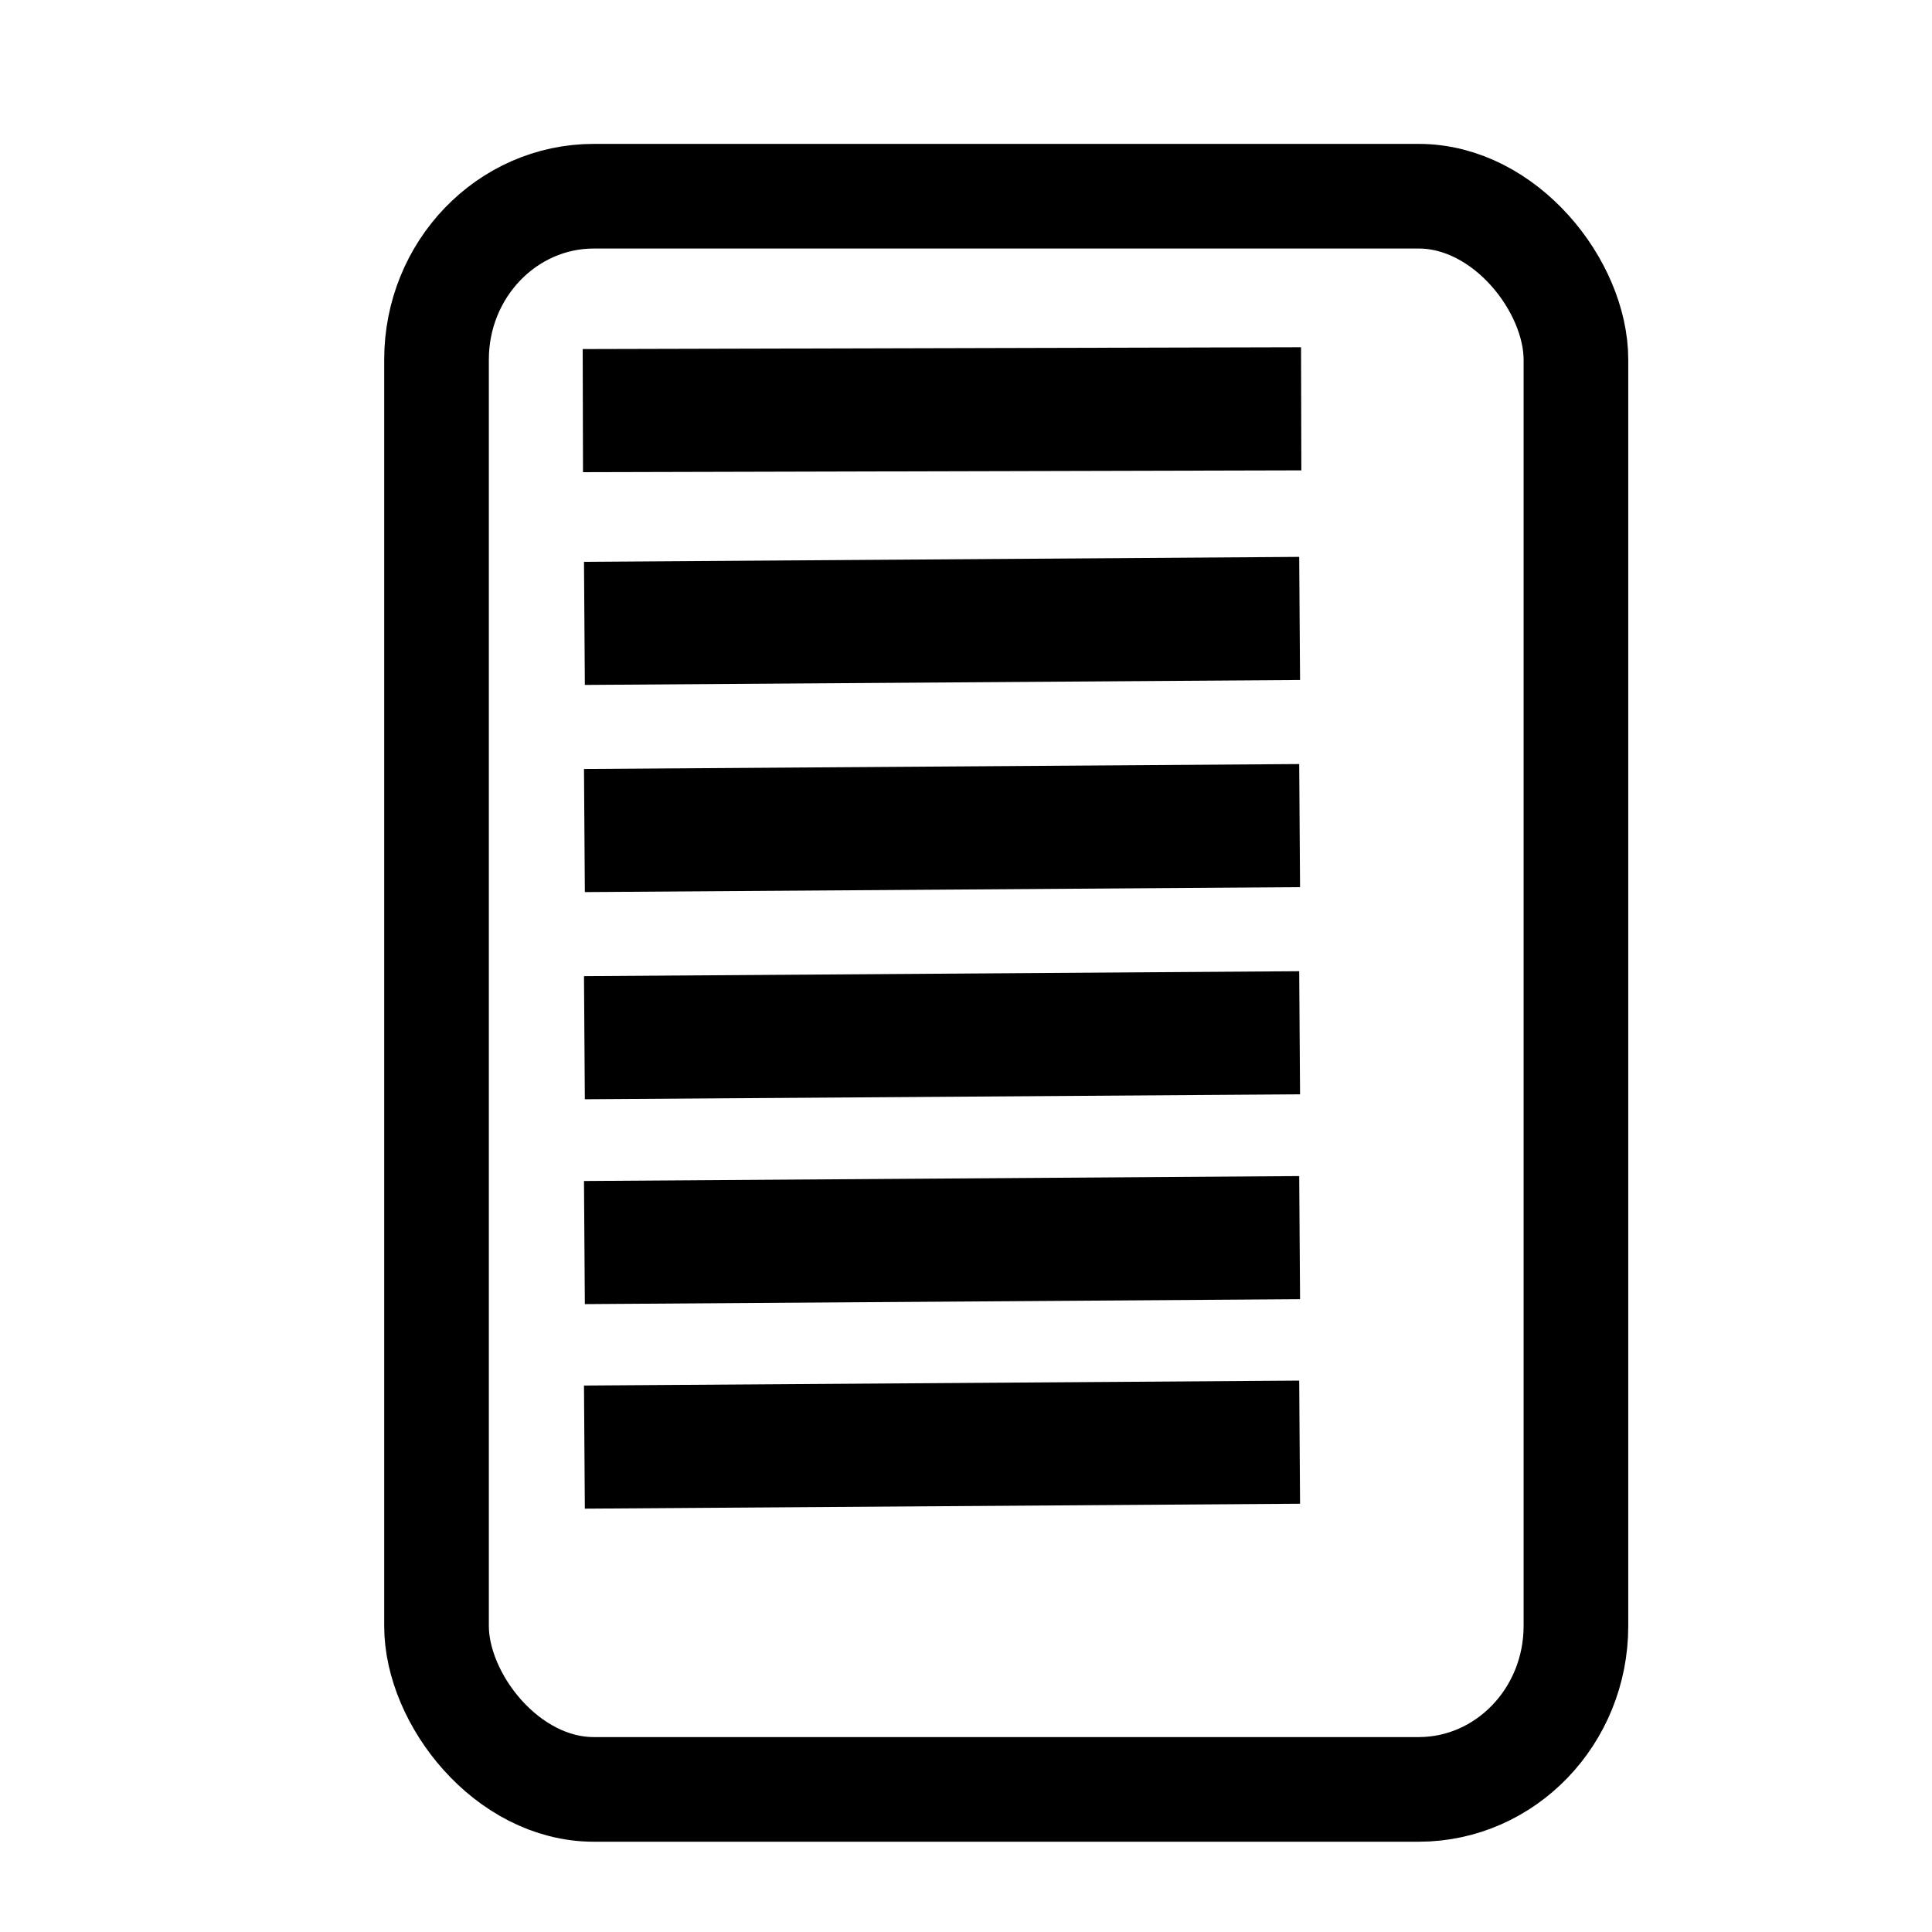 <?xml version="1.0" encoding="UTF-8" standalone="no"?>
<svg
   xmlns:bx="https://boxy-svg.com"
   xmlns:dc="http://purl.org/dc/elements/1.1/"
   xmlns:cc="http://creativecommons.org/ns#"
   xmlns:rdf="http://www.w3.org/1999/02/22-rdf-syntax-ns#"
   xmlns:svg="http://www.w3.org/2000/svg"
   xmlns="http://www.w3.org/2000/svg"
   xmlns:xlink="http://www.w3.org/1999/xlink"
   xmlns:sodipodi="http://sodipodi.sourceforge.net/DTD/sodipodi-0.dtd"
   xmlns:inkscape="http://www.inkscape.org/namespaces/inkscape"
   viewBox="0 0 256 256"
   version="1.1"
   id="svg4722"
   sodipodi:docname="Document.svg"
   inkscape:version="0.92.5 (2060ec1f9f, 2020-04-08)"
   width="256"
   height="256"
   inkscape:export-filename="/home/bjoern/Schreibtisch/Icon196.png"
   inkscape:export-xdpi="73.500008"
   inkscape:export-ydpi="73.500008">
  <sodipodi:namedview
     pagecolor="#ffffff"
     bordercolor="#666666"
     borderopacity="1"
     objecttolerance="10"
     gridtolerance="10"
     guidetolerance="10"
     inkscape:pageopacity="0"
     inkscape:pageshadow="2"
     inkscape:window-width="1920"
     inkscape:window-height="972"
     id="namedview4724"
     showgrid="false"
     inkscape:zoom="0.506"
     inkscape:cx="-240.24088"
     inkscape:cy="-181.8013"
     inkscape:window-x="0"
     inkscape:window-y="27"
     inkscape:window-maximized="1"
     inkscape:current-layer="svg4722"
     inkscape:pagecheckerboard="true" />
  <defs
     id="defs4692">
    <radialGradient
       gradientTransform="matrix(1.252,0.695,-0.358,0.645,89.109,94.387)"
       id="radialGradient4766"
       r="210.734"
       cy="122.096"
       cx="-18.85"
       gradientUnits="userSpaceOnUse">
      <stop
         id="stop4762"
         style="stop-color:#ececec;stop-opacity:1"
         offset="0" />
      <stop
         id="stop4764"
         style=""
         offset="1" />
    </radialGradient>
    <filter
       id="inner-shadow-filter-0"
       x="-5"
       y="-5"
       width="10"
       height="10"
       bx:preset="inner-shadow 1 0 0 10 0.5 rgba(0,0,0,0.7)">
      <feOffset
         dx="0"
         dy="0"
         id="feOffset4642" />
      <feGaussianBlur
         stdDeviation="10"
         id="feGaussianBlur4644"
         result="result1" />
      <feComposite
         operator="out"
         in="SourceGraphic"
         in2="result1"
         id="feComposite4646" />
      <feComponentTransfer
         result="choke"
         id="feComponentTransfer4650">
        <feFuncA
           type="linear"
           slope="1"
           id="feFuncA4648" />
      </feComponentTransfer>
      <feFlood
         flood-color="rgba(0,0,0,0.7)"
         result="color"
         id="feFlood4652" />
      <feComposite
         operator="in"
         in="color"
         in2="choke"
         result="shadow"
         id="feComposite4654" />
      <feComposite
         operator="over"
         in="shadow"
         in2="SourceGraphic"
         id="feComposite4656" />
    </filter>
    <filter
       id="drop-shadow-filter-0"
       x="-5"
       y="-5"
       width="10"
       height="10"
       bx:preset="drop-shadow 1 10 10 0 0.5 rgba(0,0,0,0.3)">
      <feGaussianBlur
         in="SourceAlpha"
         stdDeviation="0"
         id="feGaussianBlur4659" />
      <feOffset
         dx="10"
         dy="10"
         id="feOffset4661" />
      <feComponentTransfer
         result="offsetblur"
         id="feComponentTransfer4664">
        <feFuncA
           id="spread-ctrl"
           type="linear"
           slope="1" />
      </feComponentTransfer>
      <feFlood
         flood-color="rgba(0,0,0,0.3)"
         id="feFlood4666" />
      <feComposite
         in2="offsetblur"
         operator="in"
         id="feComposite4668" />
      <feMerge
         id="feMerge4674">
        <feMergeNode
           id="feMergeNode4670" />
        <feMergeNode
           in="SourceGraphic"
           id="feMergeNode4672" />
      </feMerge>
    </filter>
    <radialGradient
       gradientUnits="userSpaceOnUse"
       cx="-18.85"
       cy="122.096"
       r="210.734"
       id="gradient-0"
       gradientTransform="matrix(1.252,0.695,-0.358,0.645,89.109,94.387)">
      <stop
         offset="0"
         style="stop-color: rgb(255, 255, 255);"
         id="stop4677" />
      <stop
         offset="1"
         style=""
         id="stop4679" />
    </radialGradient>
    <radialGradient
       gradientUnits="userSpaceOnUse"
       cx="145.439"
       cy="406.273"
       r="256.084"
       id="gradient-1"
       spreadMethod="pad"
       gradientTransform="matrix(-0.324,-1.505,1.189,-0.256,-96.575,878.659)"
       fx="145.439"
       fy="406.273">
      <stop
         offset="0"
         style="stop-color: rgb(89, 55, 19);"
         id="stop4682" />
      <stop
         offset="1"
         style="stop-color: rgb(212, 142, 67);"
         id="stop4684" />
    </radialGradient>
    <radialGradient
       gradientUnits="userSpaceOnUse"
       cx="410.222"
       cy="262.087"
       r="256.084"
       id="gradient-2"
       gradientTransform="matrix(-1.502,0.365,-0.252,-1.036,1393.21,235.002)"
       fx="410.222"
       fy="262.087"
       fr="0"
       spreadMethod="pad">
      <stop
         offset="0"
         style="stop-color: rgba(185, 185, 185, 1)"
         id="stop4687" />
      <stop
         offset="1"
         style="stop-color: rgba(134, 134, 134, 1)"
         id="stop4689" />
    </radialGradient>
    <linearGradient
       inkscape:collect="always"
       xlink:href="#radialGradient4766"
       id="linearGradient4728"
       x1="376.448"
       y1="-213.515"
       x2="830.015"
       y2="-74.474"
       gradientUnits="userSpaceOnUse" />
  </defs>
  <g
     id="g4799"
     transform="matrix(1.71,0,0,1.71,-97.574,-71.134)">
    <path
       inkscape:connector-curvature="0"
       id="path4696"
       style="fill:none;stroke-width:0.477"
       d="M 218.08,31.803 205.178,173.95 130.449,233.821 52.581,171.591 40.573,31.985 Z M 53.038,171.346 130.449,233.21 204.722,173.704 217.558,32.28 41.092,32.461 Z" />
    <path
       inkscape:connector-curvature="0"
       id="path4698"
       style="fill:none;stroke-width:0.477"
       d="M 218.08,31.803 205.178,173.95 130.449,233.821 52.581,171.591 40.573,31.985 Z M 53.038,171.346 130.449,233.21 204.722,173.704 217.558,32.28 41.092,32.461 Z" />
    <rect
       transform="matrix(0.477,0,0,0.477,9.863,124.763)"
       id="rect4702"
       ry="26.547"
       rx="25.559"
       style="fill:#ffffff;stroke:#000000;stroke-width:17px;stroke-linejoin:round;filter:url(#drop-shadow-filter-0)"
       height="258.814"
       width="185.097"
       y="-152.474"
       x="159.859" />
    <g
       transform="matrix(0.477,0,0,0.477,9.863,8.447)"
       id="g4758">
      <line
         style="stroke:#000000;stroke-width:20px"
         x1="193.631"
         y1="136.205"
         x2="310.325"
         y2="135.911"
         id="line4710" />
      <line
         style="stroke:#000000;stroke-width:20px"
         x1="193.886"
         y1="170.767"
         x2="310.071"
         y2="169.965"
         id="line4712" />
      <line
         style="stroke:#000000;stroke-width:20px"
         x1="193.886"
         y1="204.421"
         x2="310.071"
         y2="203.619"
         id="line4714" />
      <line
         style="stroke:#000000;stroke-width:20px"
         x1="193.885"
         y1="238.074"
         x2="310.071"
         y2="237.273"
         id="line4716" />
      <line
         style="stroke:#000000;stroke-width:20px"
         x1="193.885"
         y1="271.354"
         x2="310.072"
         y2="270.553"
         id="line4718" />
      <line
         style="stroke:#000000;stroke-width:20px"
         x1="193.885"
         y1="304.581"
         x2="310.071"
         y2="303.78"
         id="line4720" />
    </g>
  </g>
</svg>
